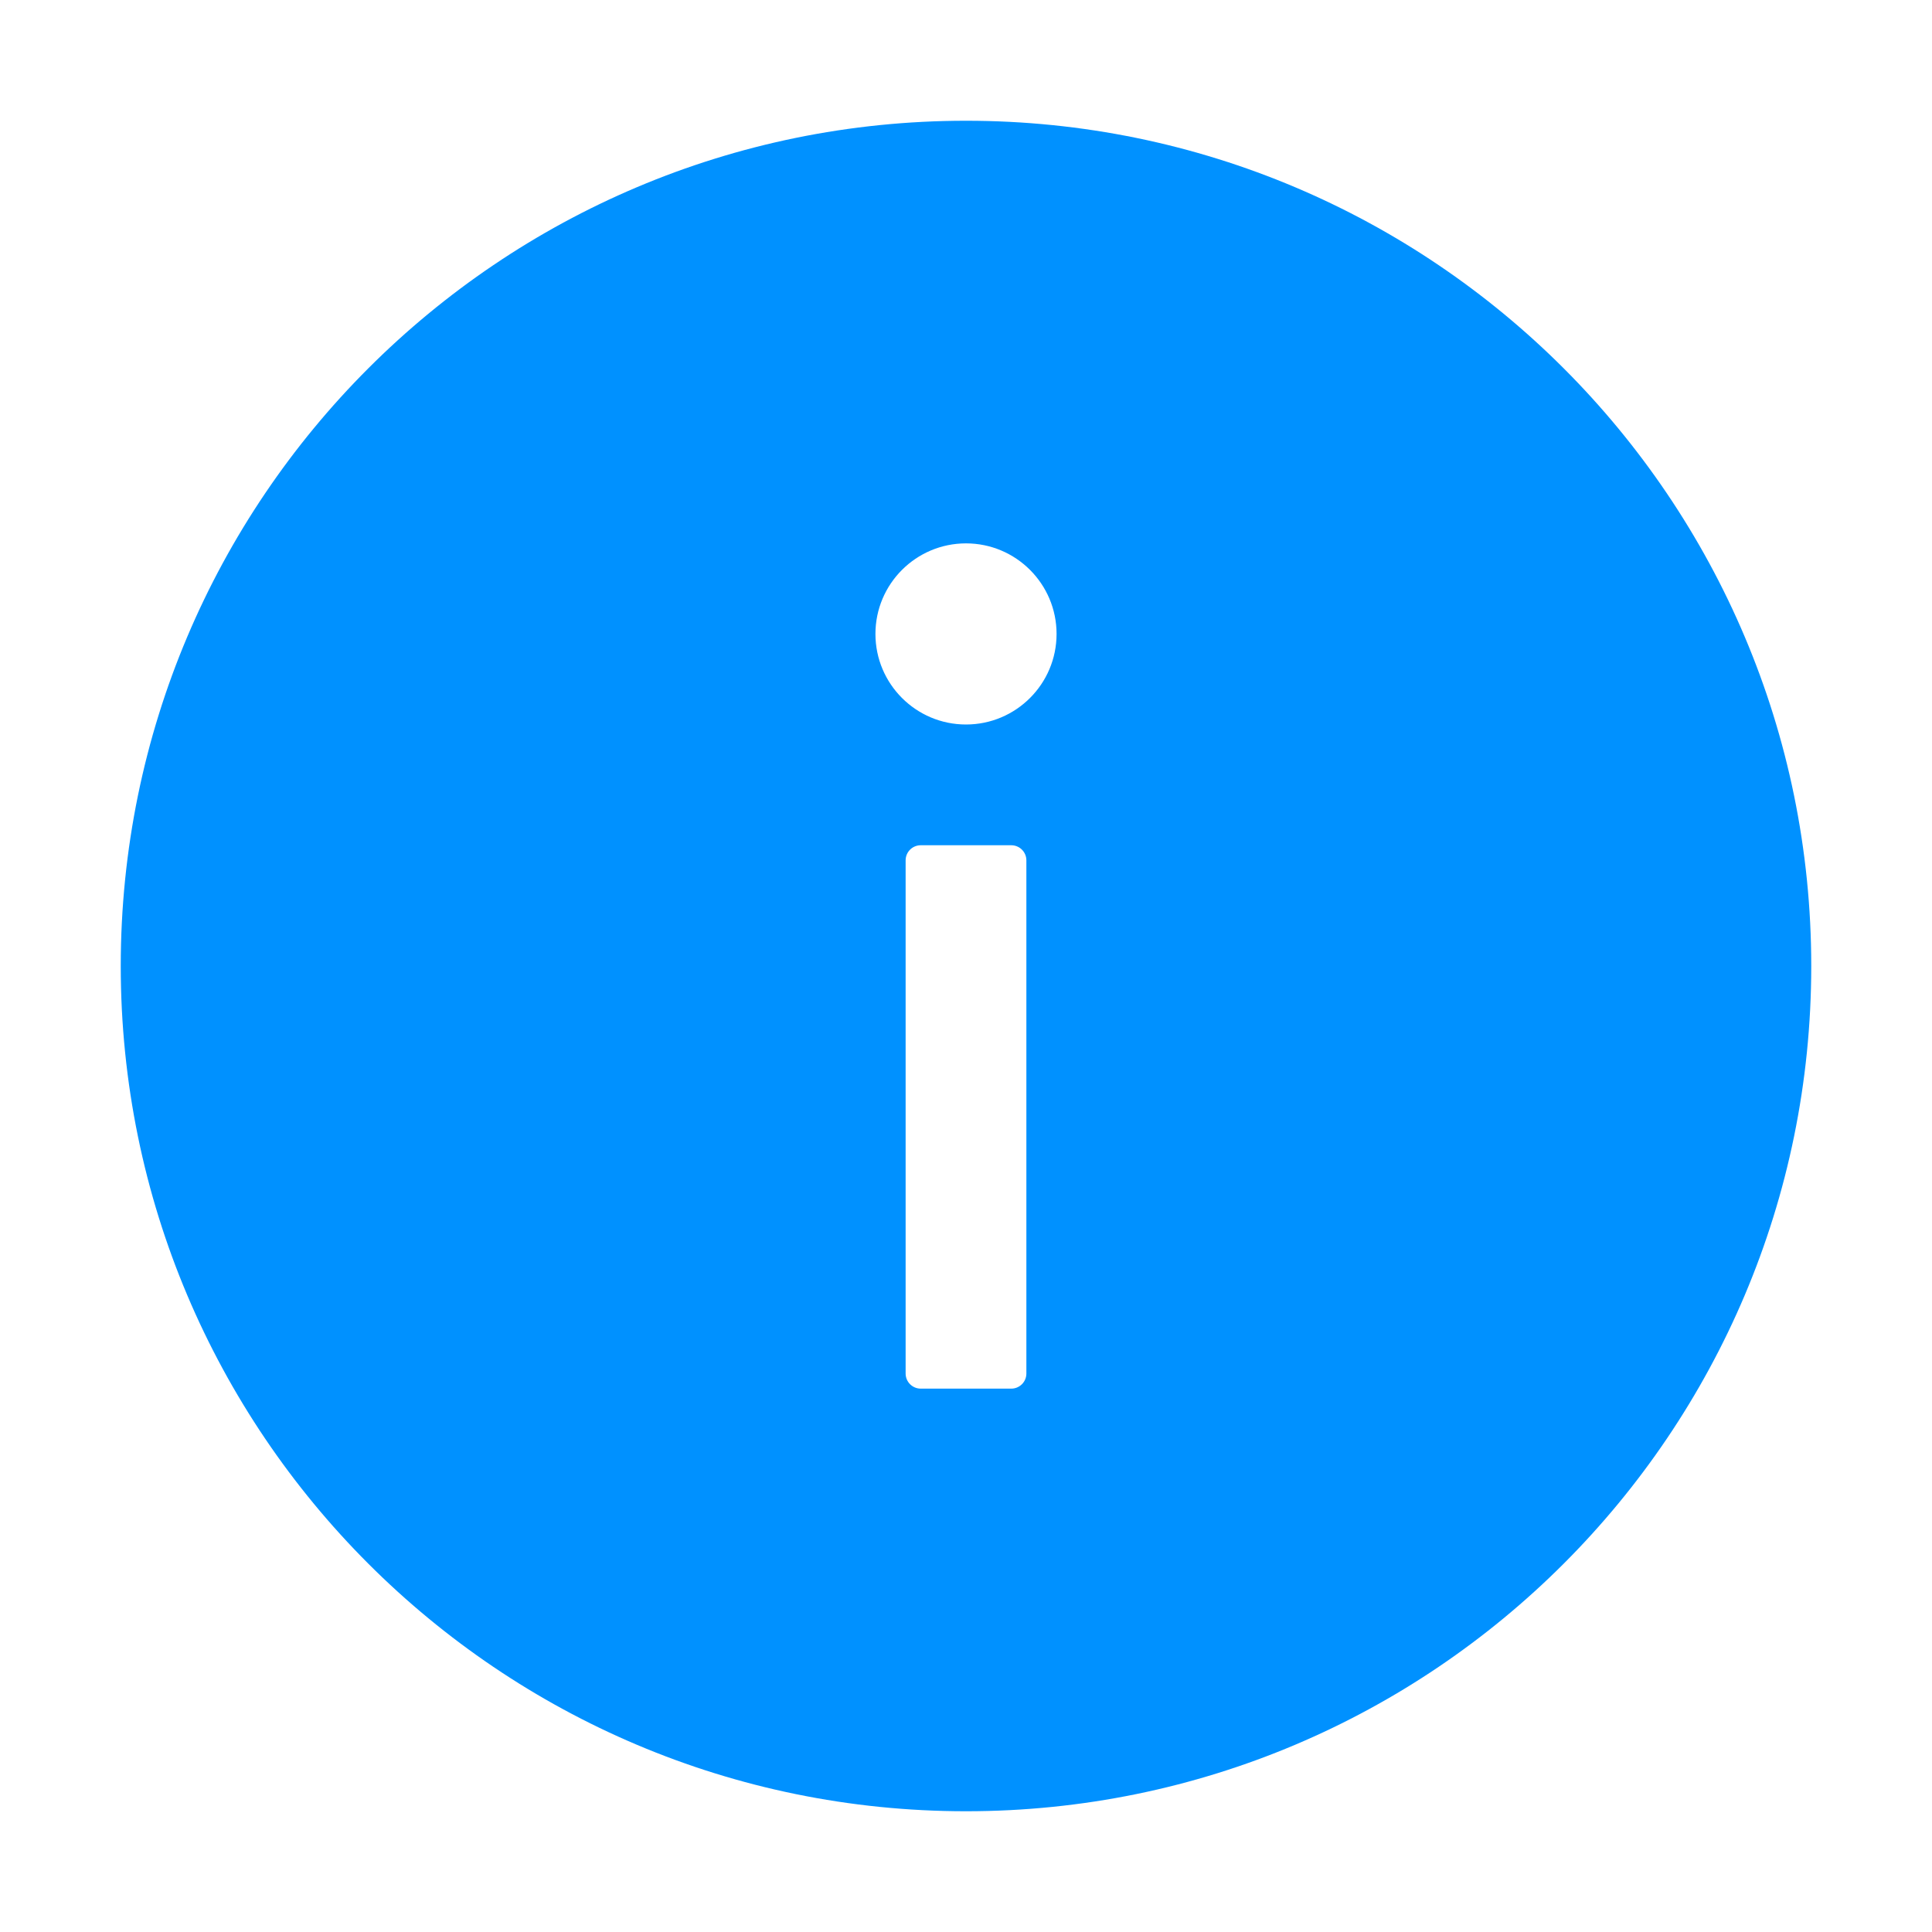 <?xml version="1.0" encoding="UTF-8"?>
<svg width="16px" height="16px" viewBox="0 0 16 16" version="1.1" xmlns="http://www.w3.org/2000/svg" xmlns:xlink="http://www.w3.org/1999/xlink">
    <!-- Generator: Sketch 59.1 (86144) - https://sketch.com -->
    <title>info_circle_fill3_slice</title>
    <desc>Created with Sketch.</desc>
    <g id="Page-1" stroke="none" stroke-width="1" fill="none" fill-rule="evenodd">
        <g id="画板" transform="translate(-24, -17)">
            <g id="info-circle-fill3" transform="translate(24, 17)">
                <g id="分组">
                    <rect id="矩形" fill="#000000" opacity="0" x="0" y="0" width="16" height="16"></rect>
                    <path d="M8,1 C4.134,1 1,4.134 1,8 C1,11.866 4.134,15 8,15 C11.866,15 15,11.866 15,8 C15,4.134 11.866,1 8,1 Z M8.5,11.375 C8.5,11.444 8.444,11.5 8.375,11.5 L7.625,11.5 C7.556,11.5 7.5,11.444 7.5,11.375 L7.5,7.125 C7.5,7.056 7.556,7 7.625,7 L8.375,7 C8.444,7 8.5,7.056 8.5,7.125 L8.5,11.375 Z M8,6 C7.586,6 7.25,5.664 7.25,5.25 C7.25,4.836 7.586,4.5 8,4.5 C8.414,4.5 8.75,4.836 8.75,5.25 C8.75,5.664 8.414,6 8,6 Z" id="形状" fill="#0091FF" fill-rule="nonzero"></path>
                </g>
            </g>
        </g>
    </g>
</svg>